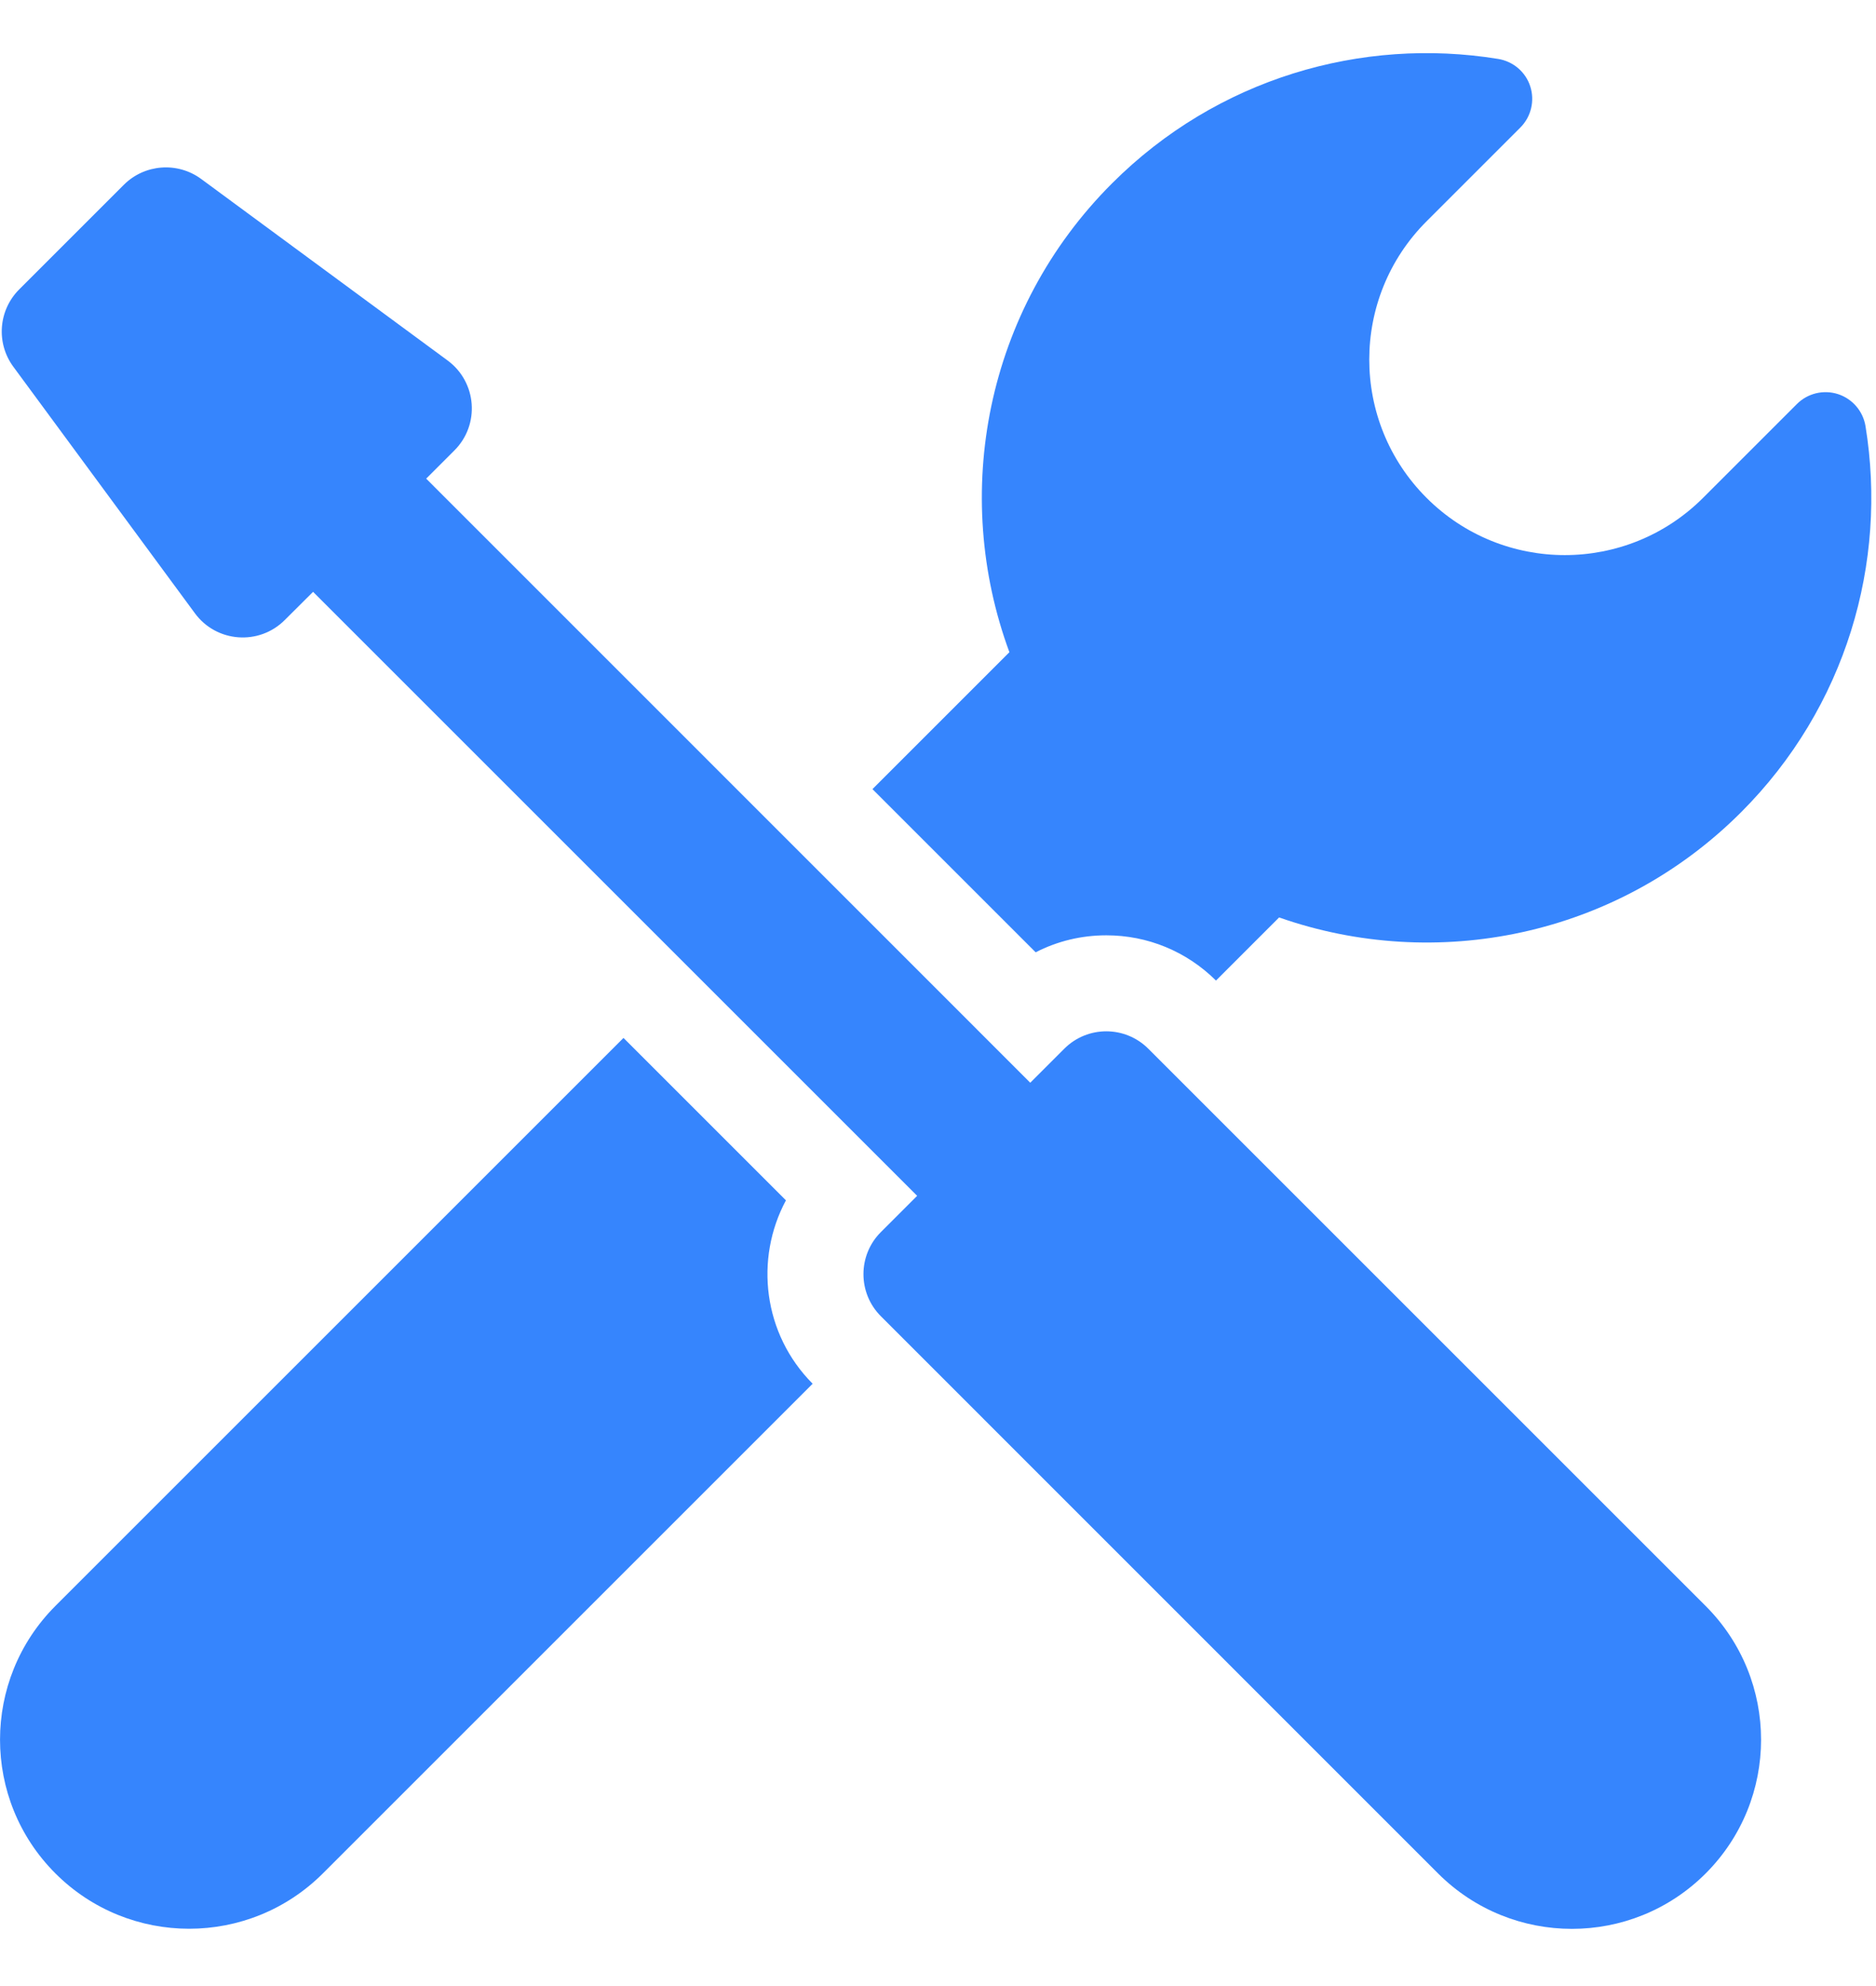 <svg width="17" height="18" viewBox="0 0 17 18" fill="none" xmlns="http://www.w3.org/2000/svg">
<path d="M9.385 8.631C9.581 8.53 9.799 8.477 10.025 8.477C10.4 8.477 10.753 8.623 11.019 8.887L11.591 8.315C13.007 8.812 14.645 8.494 15.777 7.362C16.73 6.409 17.106 5.098 16.905 3.863C16.883 3.727 16.787 3.615 16.656 3.572C16.524 3.53 16.381 3.564 16.283 3.662L15.433 4.512C14.741 5.204 13.619 5.204 12.927 4.512C12.235 3.82 12.235 2.698 12.927 2.006L13.777 1.156C13.875 1.058 13.909 0.914 13.867 0.783C13.825 0.652 13.712 0.556 13.576 0.534C12.341 0.333 11.03 0.709 10.077 1.662C8.928 2.811 8.619 4.48 9.147 5.911L7.906 7.152L9.385 8.631Z" fill="#3685FD"/>
<path d="M7.122 10.879L5.65 9.407L0.502 14.555C-0.167 15.225 -0.167 16.31 0.502 16.979C1.171 17.648 2.257 17.648 2.926 16.979L7.364 12.541C6.916 12.091 6.836 11.412 7.122 10.879Z" fill="#3685FD"/>
<path d="M10.406 9.505C10.301 9.4 10.163 9.347 10.025 9.347C9.887 9.347 9.749 9.4 9.644 9.505L9.336 9.813L3.862 4.338L4.118 4.082C4.351 3.849 4.322 3.463 4.056 3.267L1.823 1.622C1.608 1.464 1.31 1.487 1.122 1.675L0.174 2.623C-0.015 2.812 -0.037 3.11 0.121 3.324L1.766 5.558C1.961 5.824 2.348 5.853 2.581 5.619L2.837 5.364L8.311 10.838L7.982 11.167C7.772 11.377 7.772 11.719 7.982 11.929L13.032 16.98C13.702 17.649 14.787 17.649 15.456 16.98C16.126 16.31 16.126 15.225 15.456 14.555L10.406 9.505Z" fill="#3685FD"/>
</svg>
